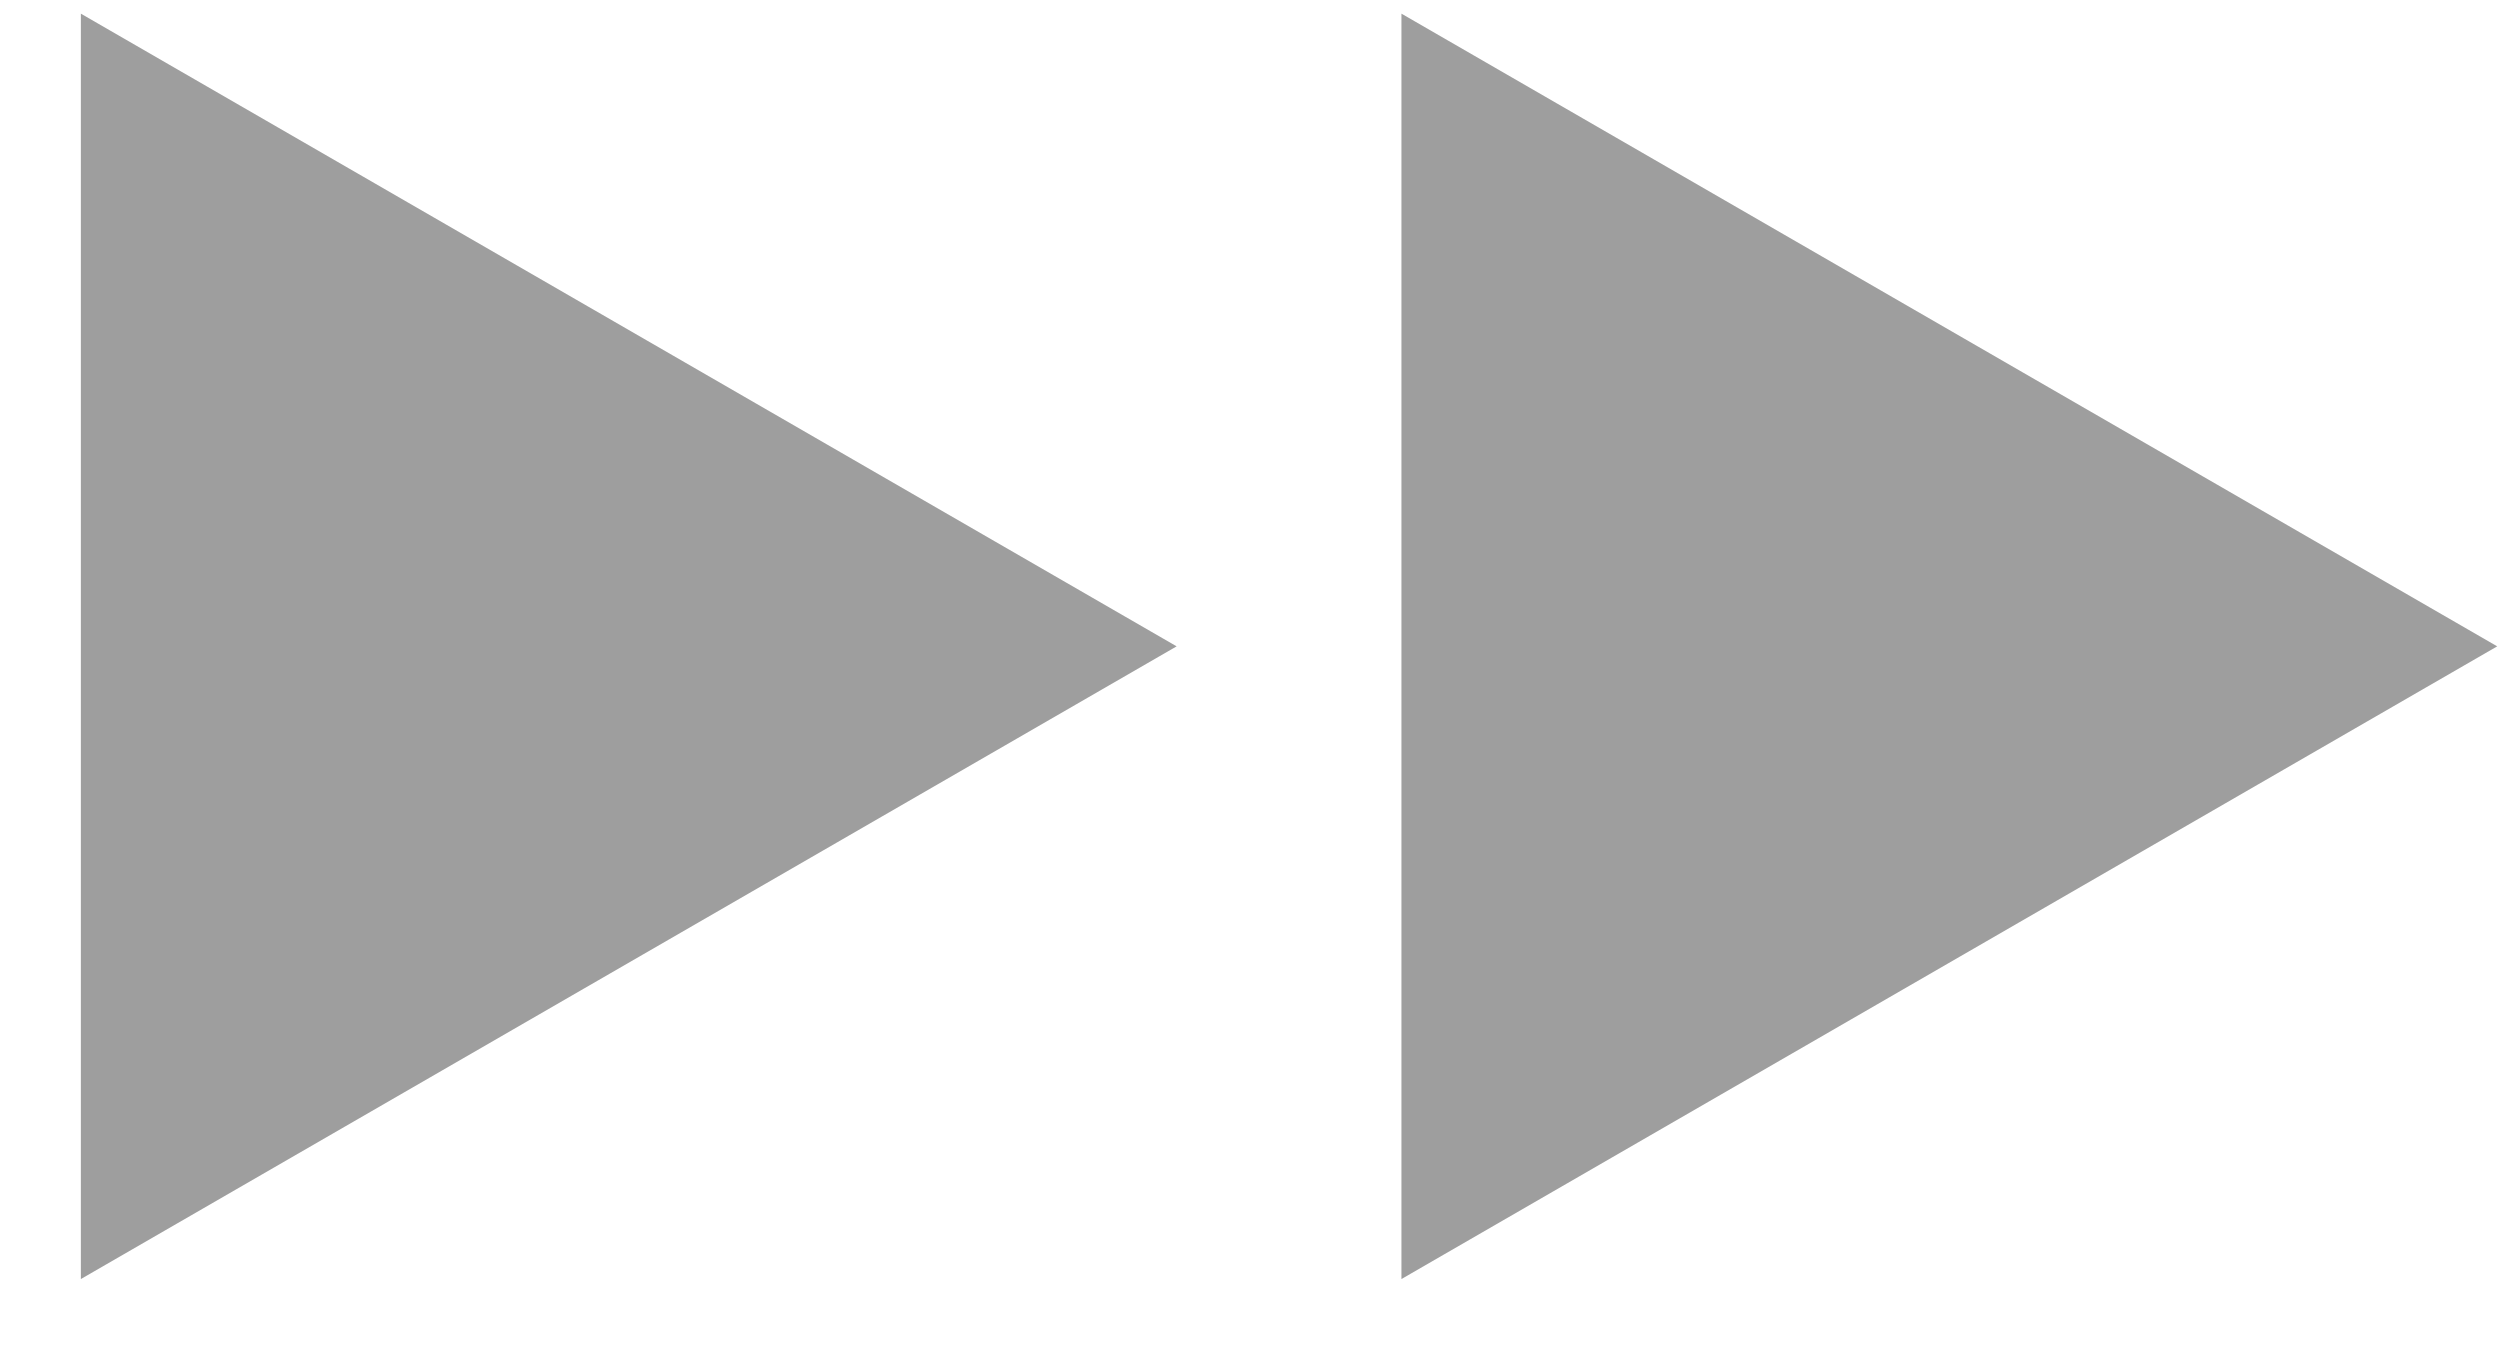 <svg width="26" height="14" viewBox="0 0 26 14" fill="none" xmlns="http://www.w3.org/2000/svg">
<path d="M0.841 0.142L12.237 6.722L0.841 13.302V0.142ZM14.575 0.142L25.971 6.722L14.575 13.302V0.142Z" fill="#9E9E9E"/>
</svg>

